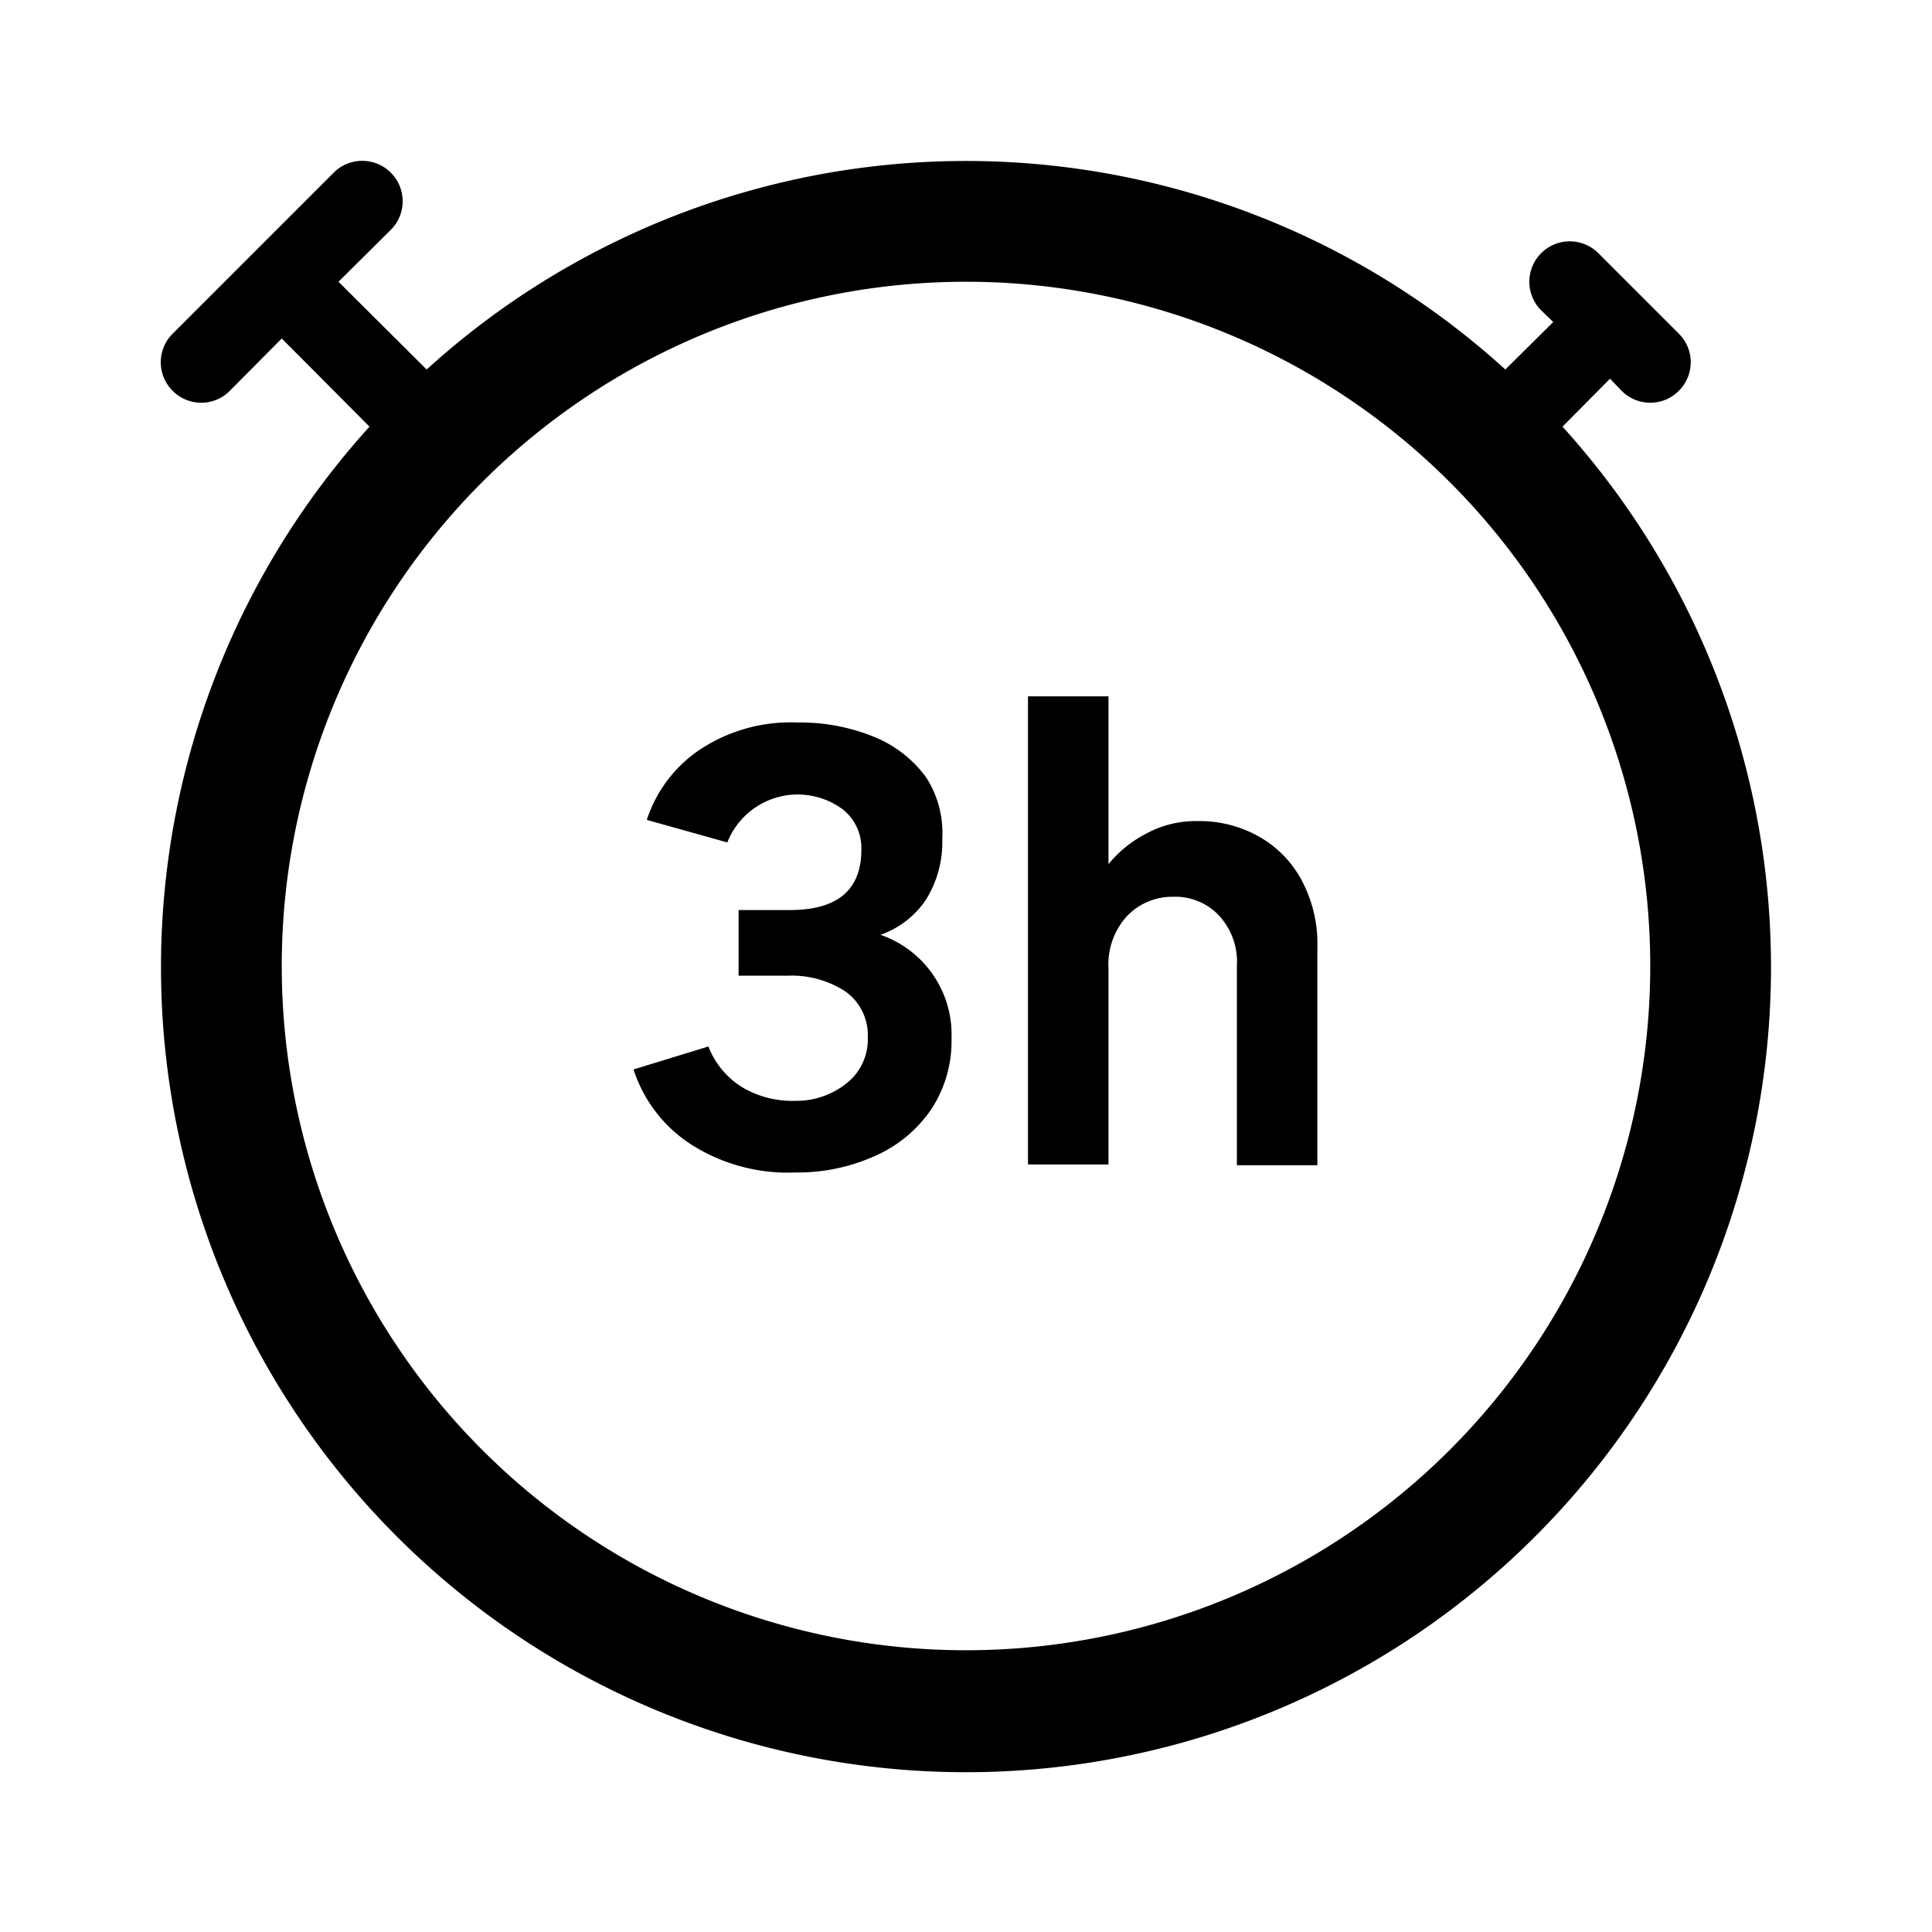 <svg xmlns="http://www.w3.org/2000/svg" viewBox="0 0 48 48" aria-hidden="true"><path d="M38.82 10.6L40 9.41l.29.3a1 1 0 001.42 0 1 1 0 000-1.42l-2-2a1 1 0 00-1.42 1.42l.3.29-1.19 1.18a19.92 19.92 0 00-26.8 0L8.41 7l1.3-1.29a1 1 0 10-1.42-1.42l-4 4a1 1 0 000 1.42 1 1 0 001.42 0L7 8.41l2.18 2.19a20 20 0 1029.64 0zM24 41a17 17 0 1117-17 17 17 0 01-17 17z"/><path d="M21.89 23.22a2.26 2.26 0 001.11-.86 2.69 2.69 0 00.41-1.52A2.53 2.53 0 0023 19.3a3 3 0 00-1.3-1 4.88 4.88 0 00-1.9-.35 4.08 4.08 0 00-2.45.7 3.34 3.34 0 00-1.28 1.72l2 .56a1.88 1.88 0 012.87-.82 1.22 1.22 0 01.46 1c0 1-.59 1.5-1.78 1.5h-1.27v1.63h1.24a2.44 2.44 0 011.41.39 1.33 1.33 0 01.56 1.14 1.39 1.39 0 01-.56 1.17 2 2 0 01-1.25.41 2.44 2.44 0 01-1.33-.35 2.07 2.07 0 01-.82-1l-1.86.57a3.49 3.49 0 001.41 1.85 4.46 4.46 0 002.61.71 4.69 4.69 0 002-.42 3.28 3.28 0 001.39-1.17 3.08 3.08 0 00.49-1.74 2.62 2.62 0 00-1.78-2.58zM31.27 20.78a3 3 0 00-1.53-.38 2.56 2.56 0 00-1.26.31 2.94 2.94 0 00-.94.76V17.3h-2v11.63h2v-4.87a1.78 1.78 0 01.46-1.3 1.56 1.56 0 011.15-.48 1.49 1.49 0 011.13.46 1.69 1.69 0 01.45 1.26v4.95h2v-5.4a3.36 3.36 0 00-.38-1.66 2.71 2.71 0 00-1.08-1.11z"/></svg>